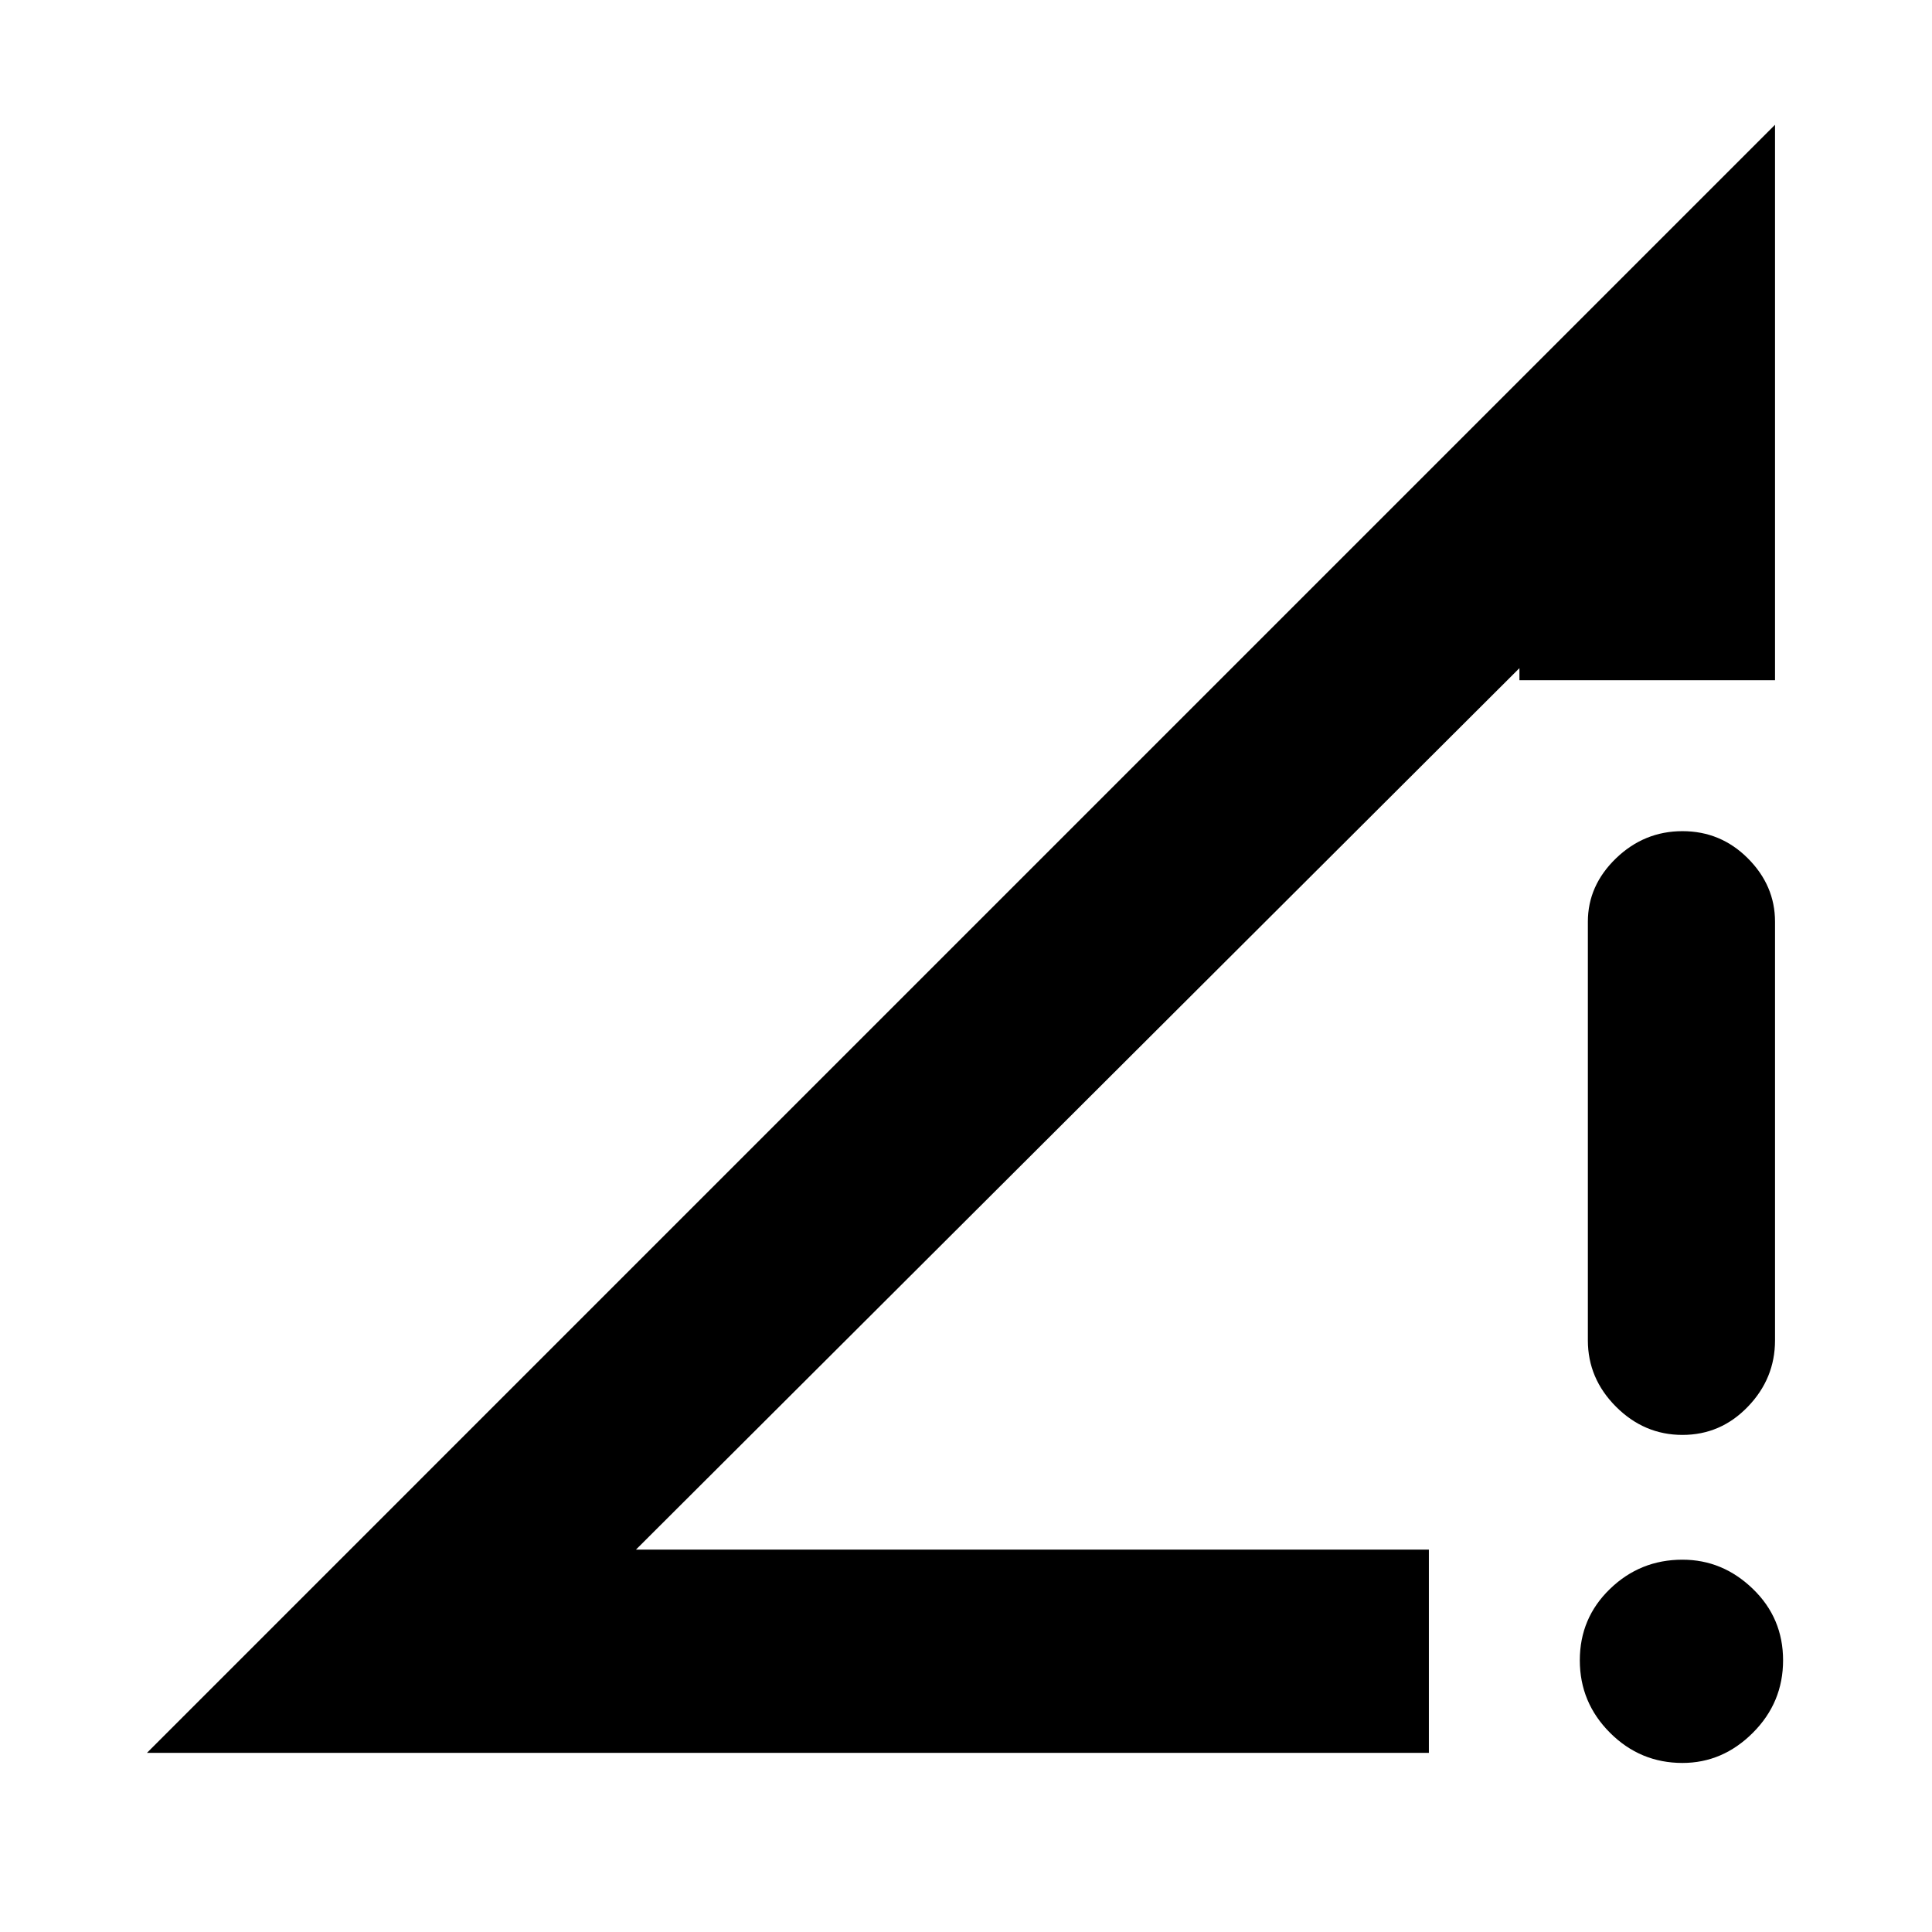 <svg xmlns="http://www.w3.org/2000/svg" height="24" width="24"><path d="M17.75 19.25V21.775H1.825L22.05 1.55V8.45H18.875V8.3L7.9 19.25ZM20.9 17.825Q20.425 17.825 20.075 17.475Q19.725 17.125 19.725 16.65V11.45Q19.725 11 20.075 10.662Q20.425 10.325 20.9 10.325Q21.375 10.325 21.712 10.662Q22.05 11 22.05 11.45V16.65Q22.05 17.125 21.712 17.475Q21.375 17.825 20.9 17.825ZM20.9 21.9Q20.375 21.9 20 21.525Q19.625 21.15 19.625 20.625Q19.625 20.1 20 19.738Q20.375 19.375 20.9 19.375Q21.4 19.375 21.775 19.738Q22.15 20.1 22.15 20.625Q22.15 21.15 21.775 21.525Q21.4 21.9 20.9 21.9Z"/></svg>